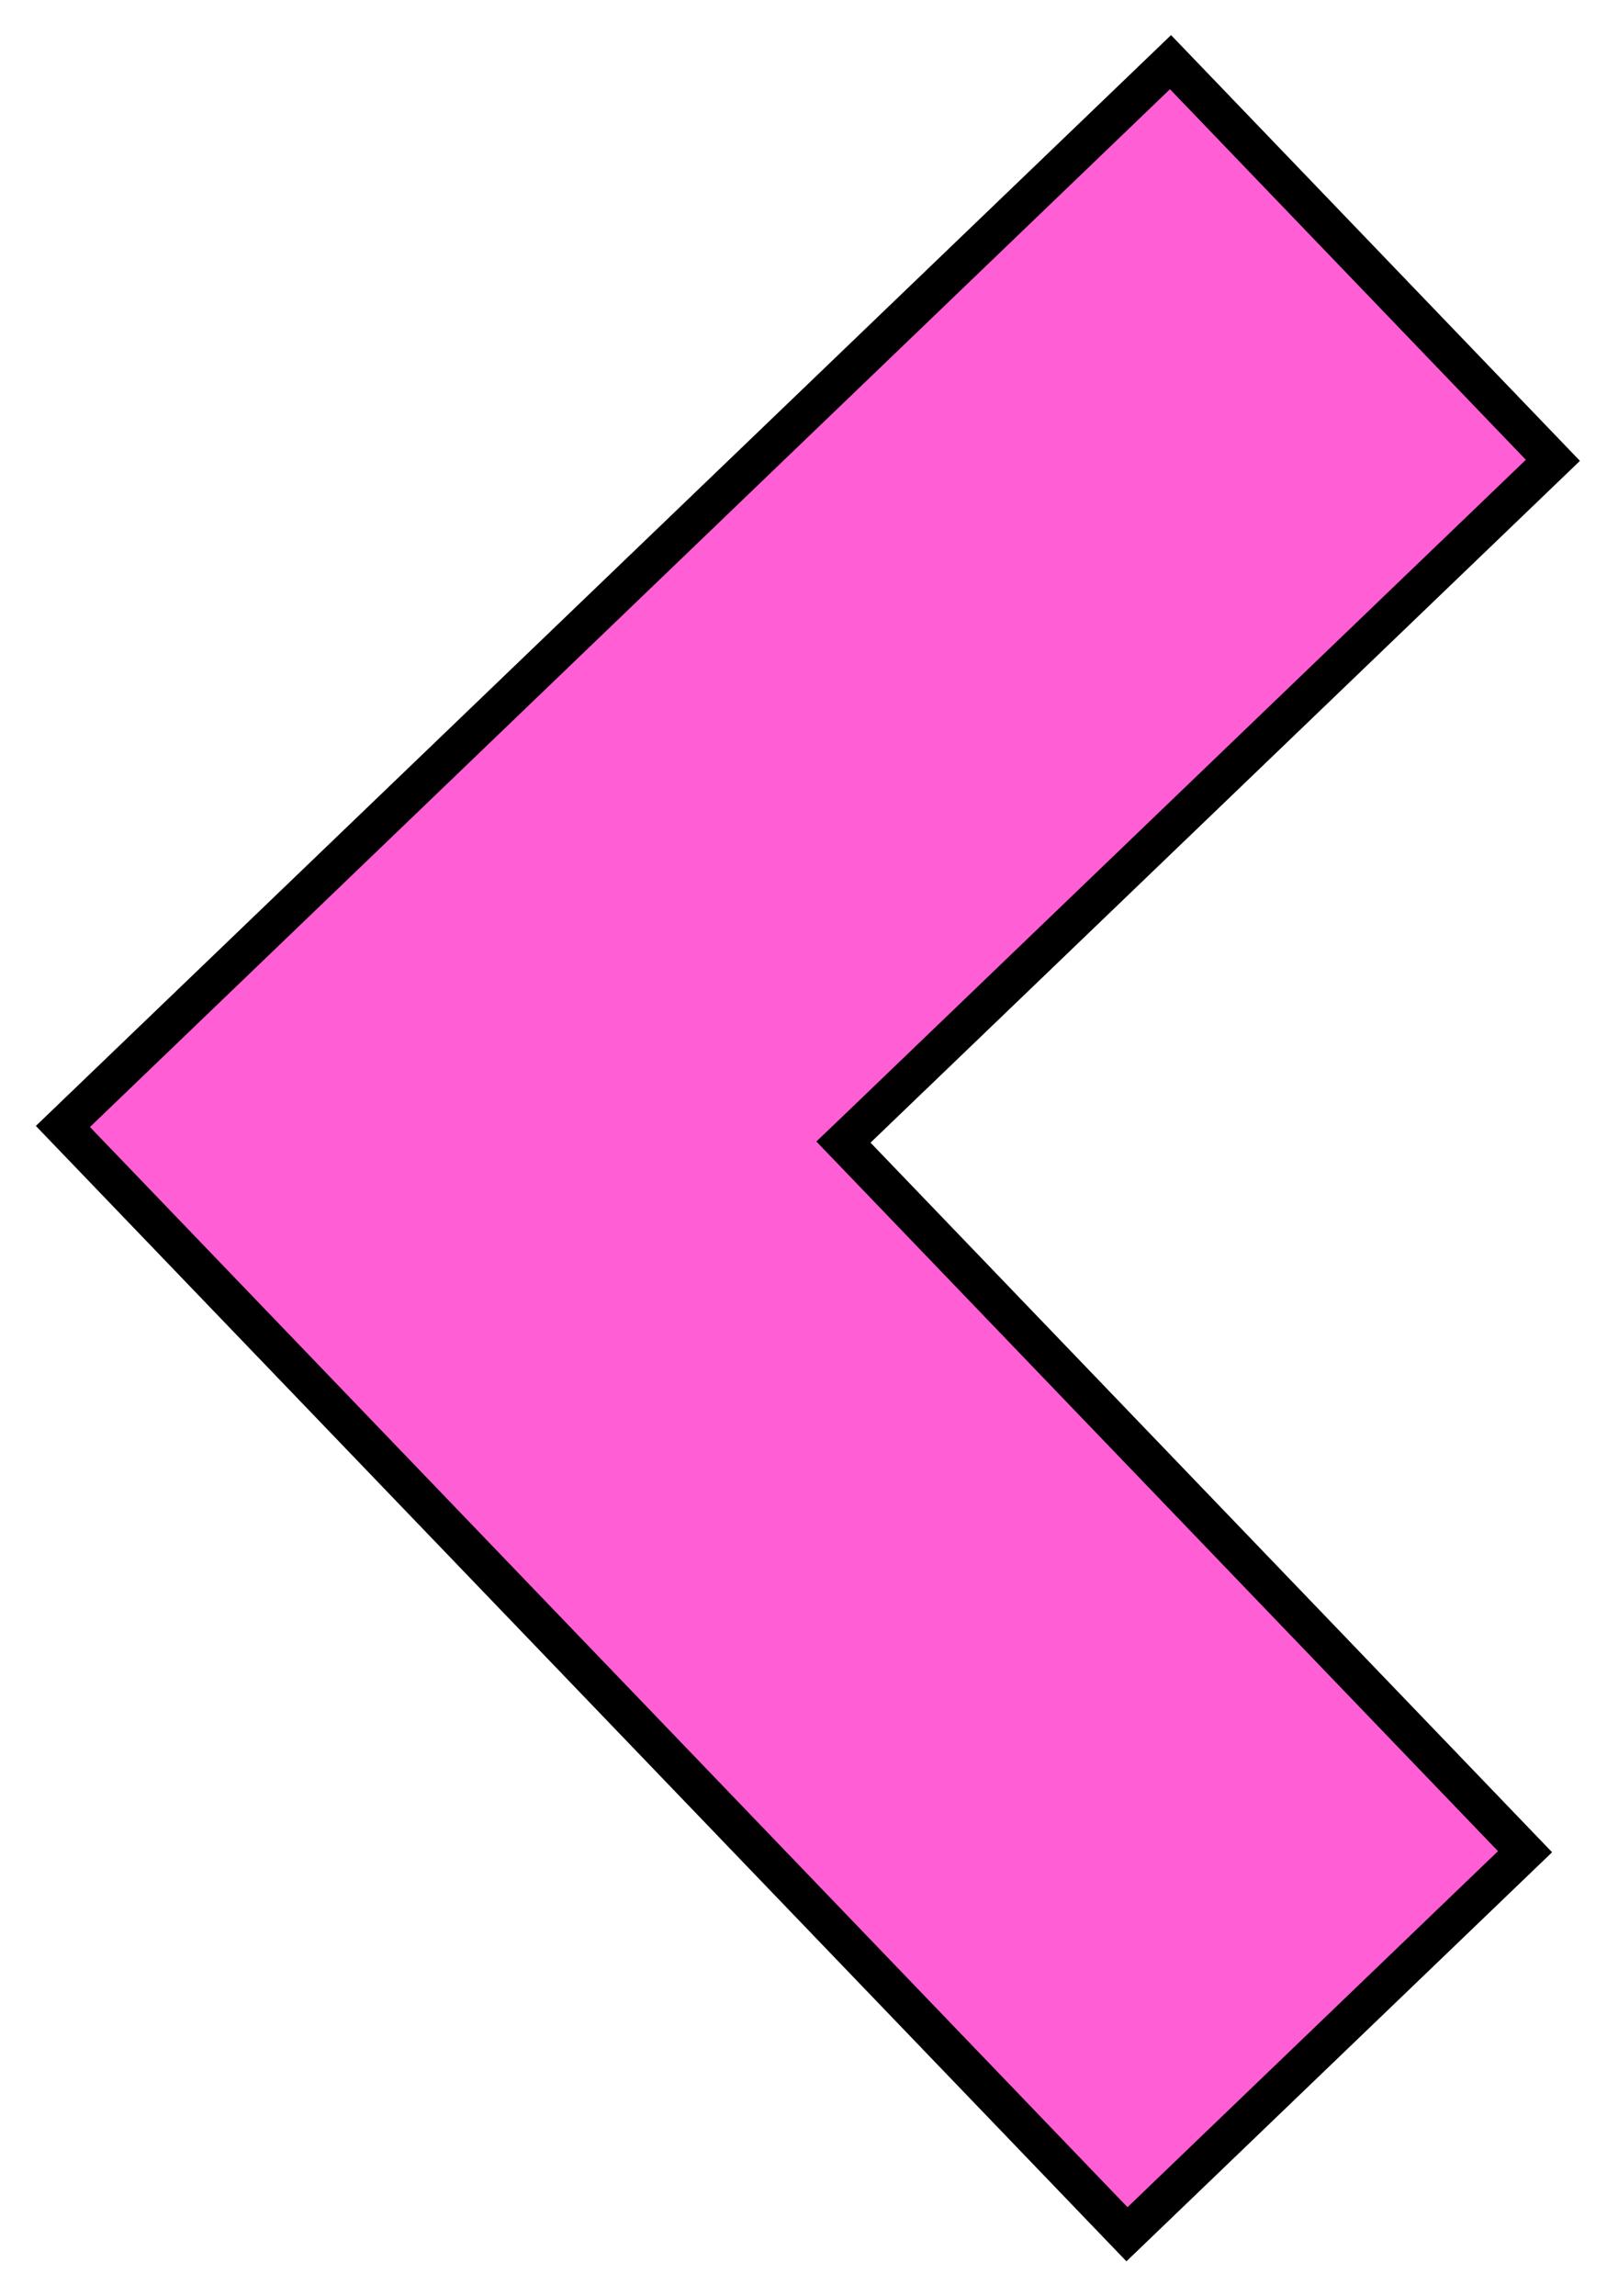 <svg width="21" height="30" viewBox="0 0 21 30" fill="none" xmlns="http://www.w3.org/2000/svg">
<path d="M11.195 15.101L19.929 24.192L14.727 29.19L0.822 14.717L15.296 0.812L20.293 6.014L11.203 14.748L11.022 14.921L11.195 15.101Z" fill="#FF5ED5" stroke="black" stroke-width="0.5"/>
</svg>
